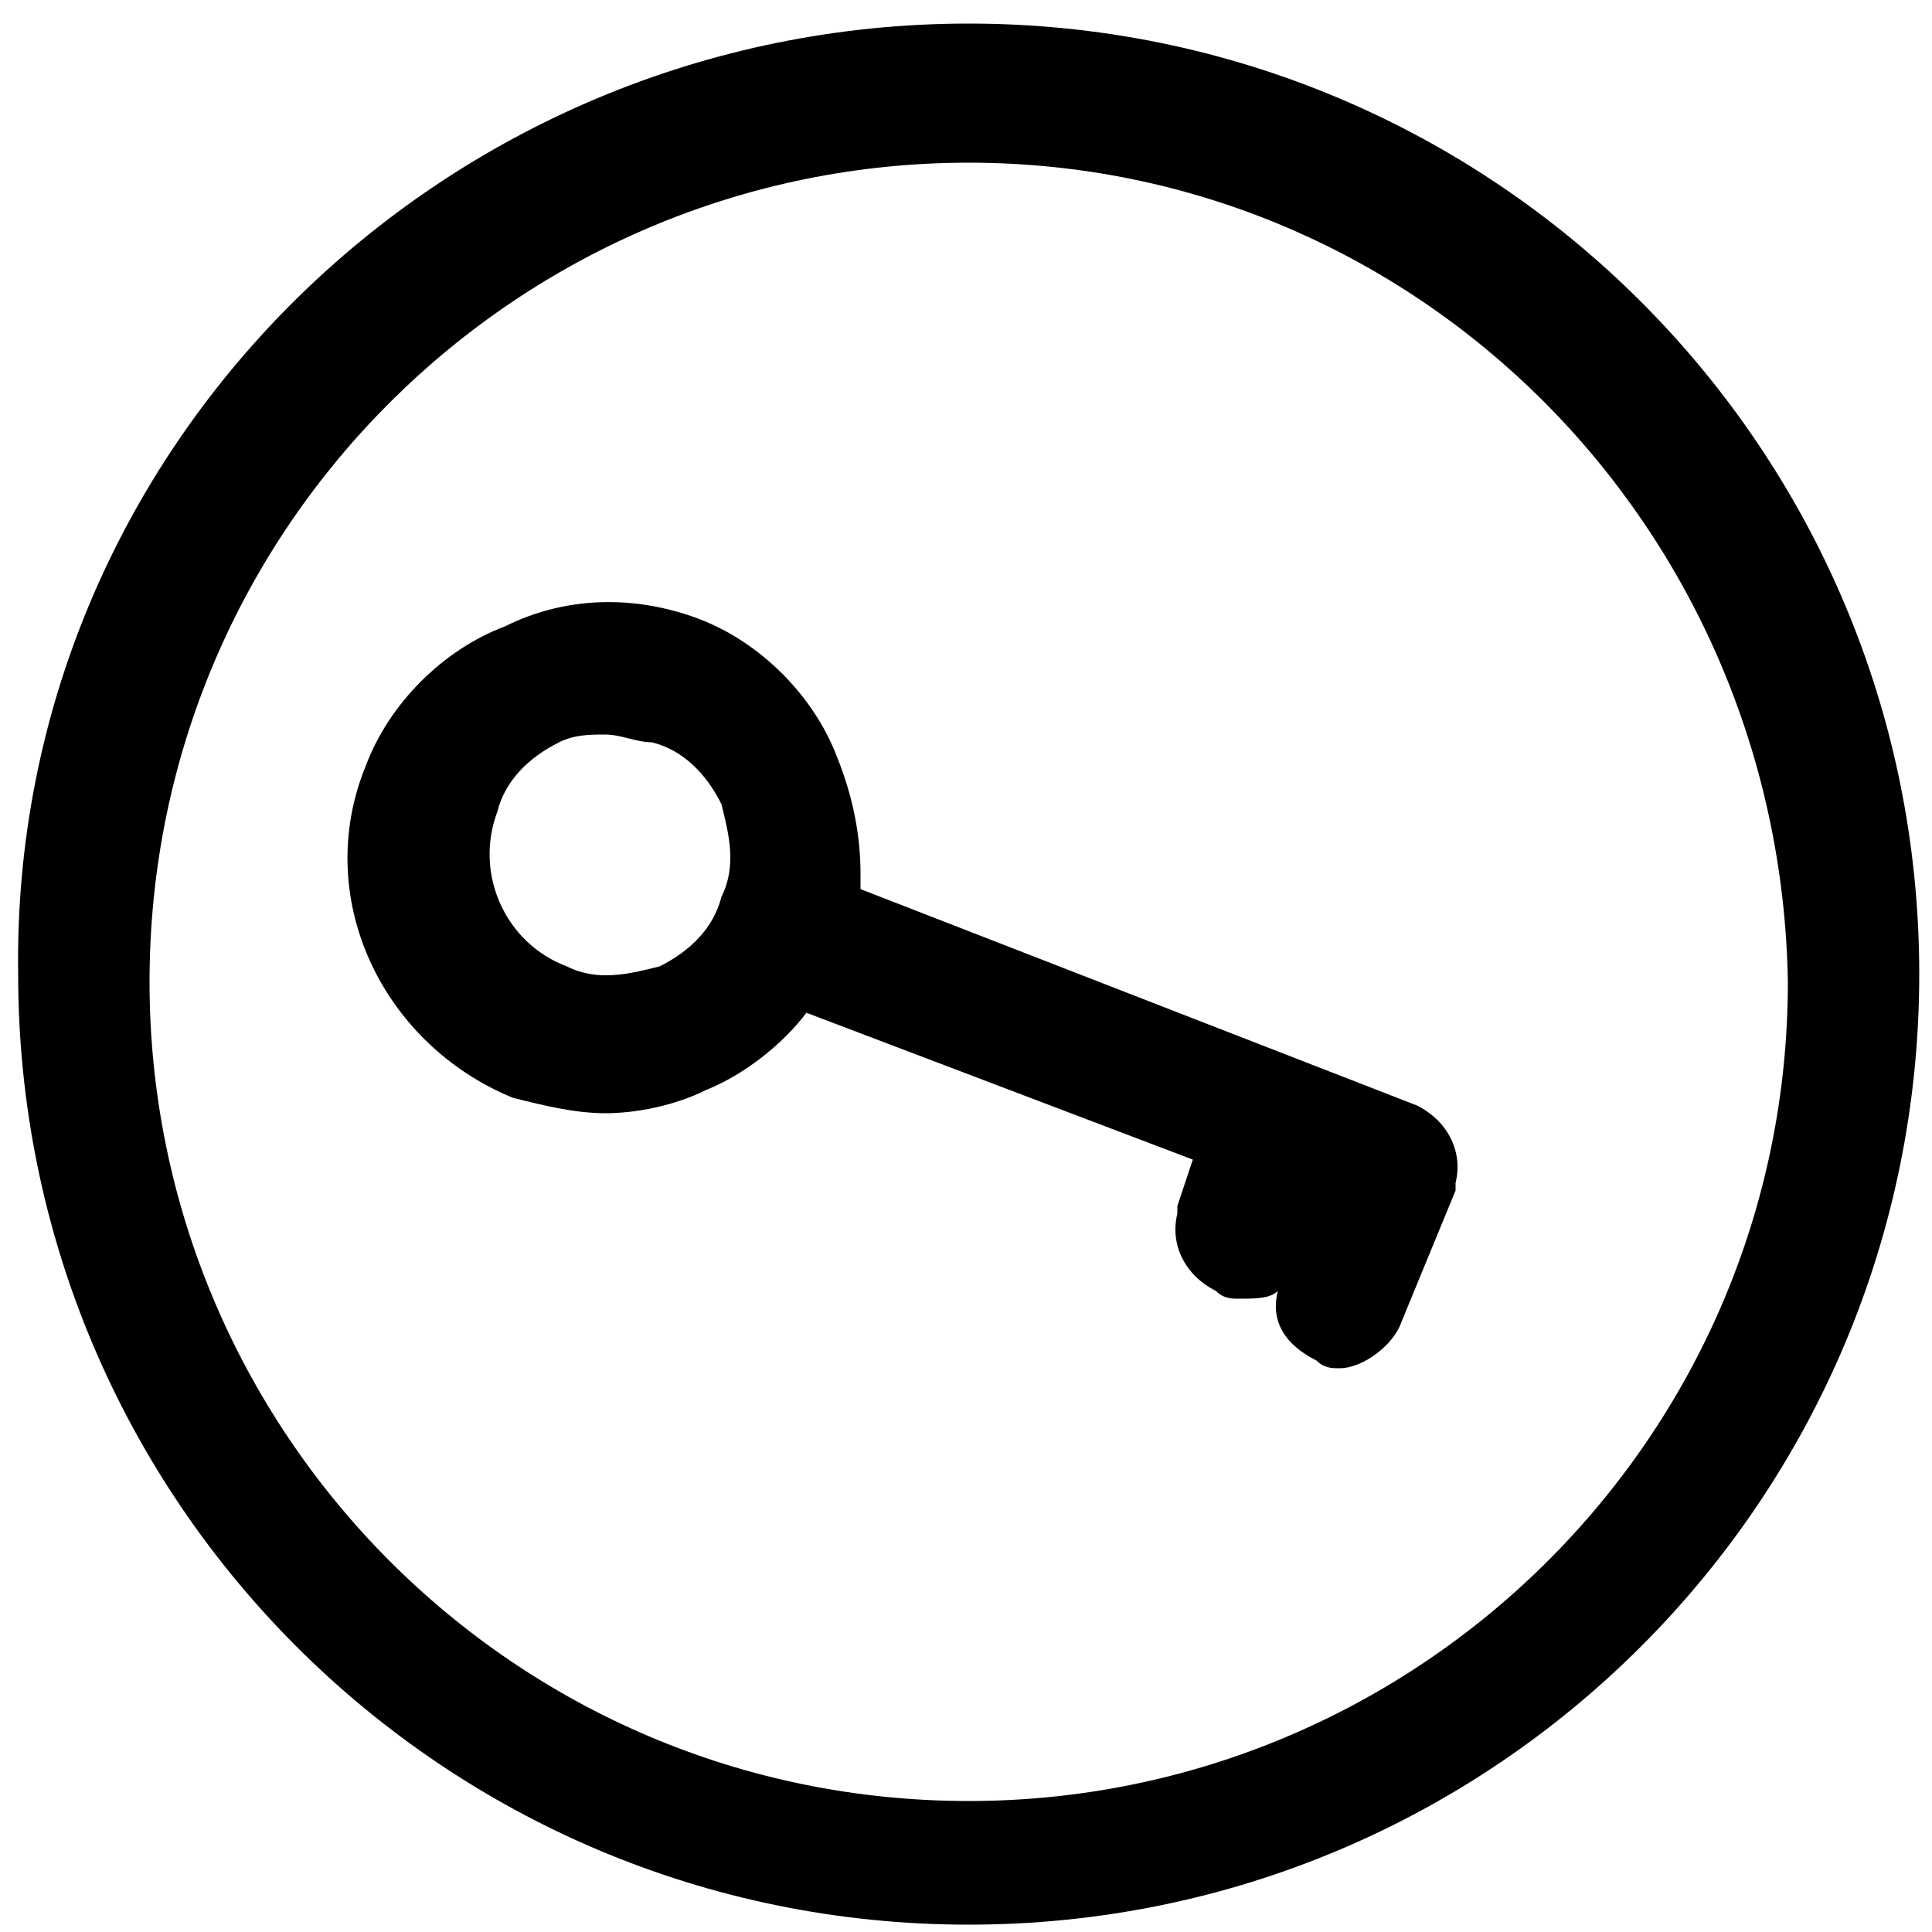 <?xml version="1.0" standalone="no"?><!DOCTYPE svg PUBLIC "-//W3C//DTD SVG 1.1//EN"
    "http://www.w3.org/Graphics/SVG/1.1/DTD/svg11.dtd">
<svg t="1578997213794" class="icon" viewBox="0 0 1024 1024" version="1.1" xmlns="http://www.w3.org/2000/svg"
     p-id="12951" xmlns:xlink="http://www.w3.org/1999/xlink" width="48" height="48">
    <defs>
        <style type="text/css"></style>
    </defs>
    <path
        d="M513.434 12.493c278.528 0 503.808 225.28 503.808 503.808s-225.28 503.808-503.808 503.808-503.808-225.28-503.808-503.808c-4.096-278.528 225.28-503.808 503.808-503.808z m0 73.728c-237.568 0-434.176 192.512-434.176 434.176 0 237.568 192.512 434.176 434.176 434.176 237.568 0 434.176-192.512 434.176-434.176-4.096-241.664-196.608-434.176-434.176-434.176z m-143.36 241.664c32.768 12.288 61.44 40.96 73.728 73.728 8.192 20.48 12.288 40.96 12.288 61.44v8.192l294.912 114.688c16.384 8.192 24.576 24.576 20.48 40.96v4.096l-28.672 69.632c-4.096 12.288-20.48 24.576-32.768 24.576-4.096 0-8.192 0-12.288-4.096-16.384-8.192-24.576-20.48-20.48-36.864-4.096 4.096-12.288 4.096-20.48 4.096-4.096 0-8.192 0-12.288-4.096-16.384-8.192-24.576-24.576-20.48-40.96v-4.096l8.192-24.576-204.8-77.824c-12.288 16.384-32.768 32.768-53.248 40.96-16.384 8.192-36.864 12.288-53.248 12.288s-32.768-4.096-49.152-8.192c-69.632-28.672-106.496-106.496-77.824-176.128 12.288-32.768 40.96-61.44 73.728-73.728 32.768-16.384 69.632-16.384 102.4-4.096z m-49.152 61.44c-8.192 0-16.384 0-24.576 4.096-16.384 8.192-28.672 20.48-32.768 36.864-12.288 32.768 4.096 69.632 36.864 81.92 16.384 8.192 32.768 4.096 49.152 0 16.384-8.192 28.672-20.48 32.768-36.864 8.192-16.384 4.096-32.768 0-49.152-8.192-16.384-20.48-28.672-36.864-32.768-8.192 0-16.384-4.096-24.576-4.096z"
        p-id="12952"></path>
</svg>
